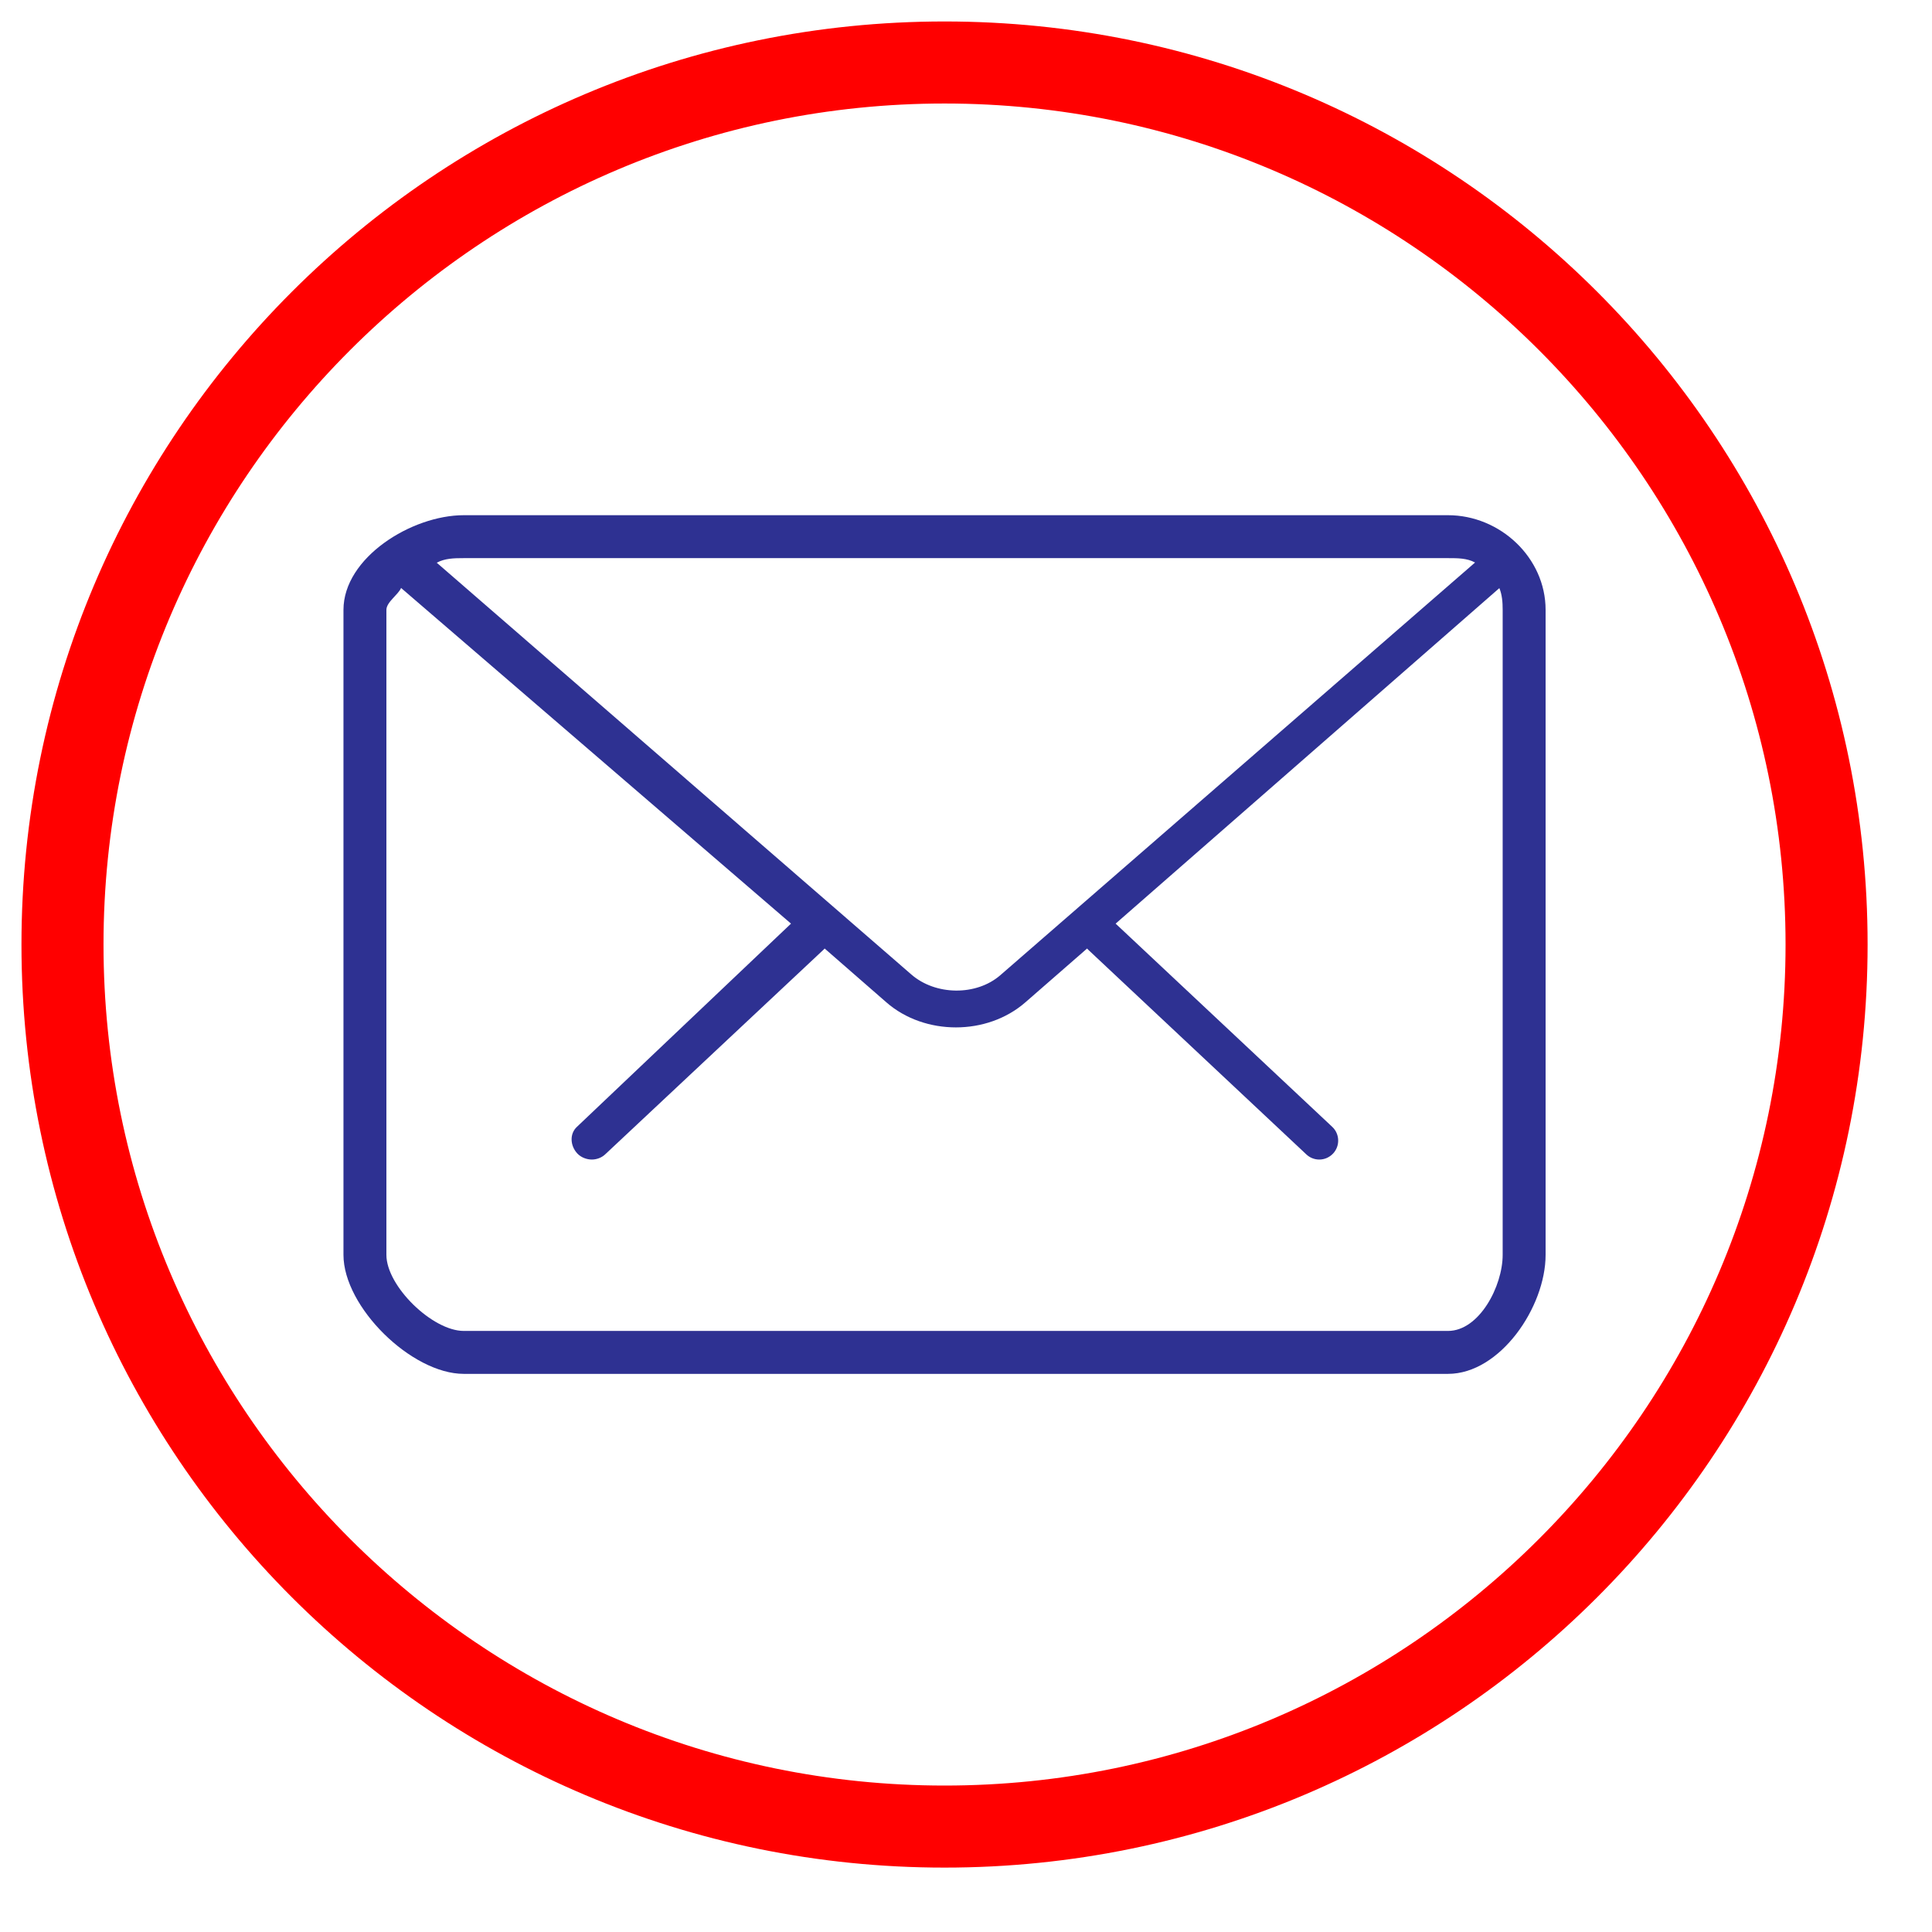 <?xml version="1.0" encoding="utf-8"?>
<!-- Generator: Adobe Illustrator 16.0.0, SVG Export Plug-In . SVG Version: 6.00 Build 0)  -->
<!DOCTYPE svg PUBLIC "-//W3C//DTD SVG 1.1//EN" "http://www.w3.org/Graphics/SVG/1.1/DTD/svg11.dtd">
<svg version="1.1" id="Layer_1" xmlns="http://www.w3.org/2000/svg" xmlns:xlink="http://www.w3.org/1999/xlink" x="0px" y="0px"
	 width="45px" height="45px" viewBox="0 0 45 45" enable-background="new 0 0 45 45" xml:space="preserve">
<g>
	<path fill="#FF0000" d="M22,2.411c10.802,0,19.589,8.788,19.589,19.589c0,10.802-8.787,19.589-19.589,19.589
		C11.199,41.589,2.411,32.802,2.411,22C2.411,11.199,11.199,2.411,22,2.411 M22,0.5C10.126,0.5,0.5,10.126,0.5,22
		S10.126,43.5,22,43.5S43.5,33.874,43.5,22S33.874,0.5,22,0.5L22,0.5z"/>
</g>
<path fill="#2E3192" d="M33.727,12H10.802C9.587,12,8,12.989,8,14.205v15.023C8,30.443,9.587,32,10.802,32h22.925
	C34.94,32,36,30.443,36,29.229V14.205C36,12.989,34.94,12,33.727,12z M33.727,13c0.228,0,0.442,0,0.63,0.102l-11.055,9.61
	c-0.562,0.49-1.514,0.476-2.077-0.016l-11.052-9.589c0.187-0.102,0.4-0.107,0.629-0.107H33.727z M35,29.229
	C35,29.957,34.455,31,33.727,31H10.802C10.072,31,9,29.957,9,29.229V14.205c0-0.181,0.276-0.353,0.342-0.51l9.082,7.818
	l-4.986,4.733c-0.178,0.165-0.156,0.445,0.01,0.622c0.088,0.093,0.22,0.14,0.337,0.14c0.108,0,0.225-0.04,0.31-0.12l5.076-4.758
	c0.013-0.012,0.025-0.024,0.037-0.037l1.438,1.254c0.445,0.389,1.033,0.583,1.619,0.583s1.171-0.194,1.618-0.584l1.437-1.253
	c0.012,0.013,0.023,0.025,0.036,0.037l5.071,4.758c0.084,0.08,0.193,0.12,0.301,0.12c0.118,0,0.234-0.047,0.322-0.14
	c0.166-0.177,0.157-0.457-0.02-0.622l-5.045-4.733l8.938-7.815C34.987,13.854,35,14.025,35,14.205V29.229z"/>
</svg>

